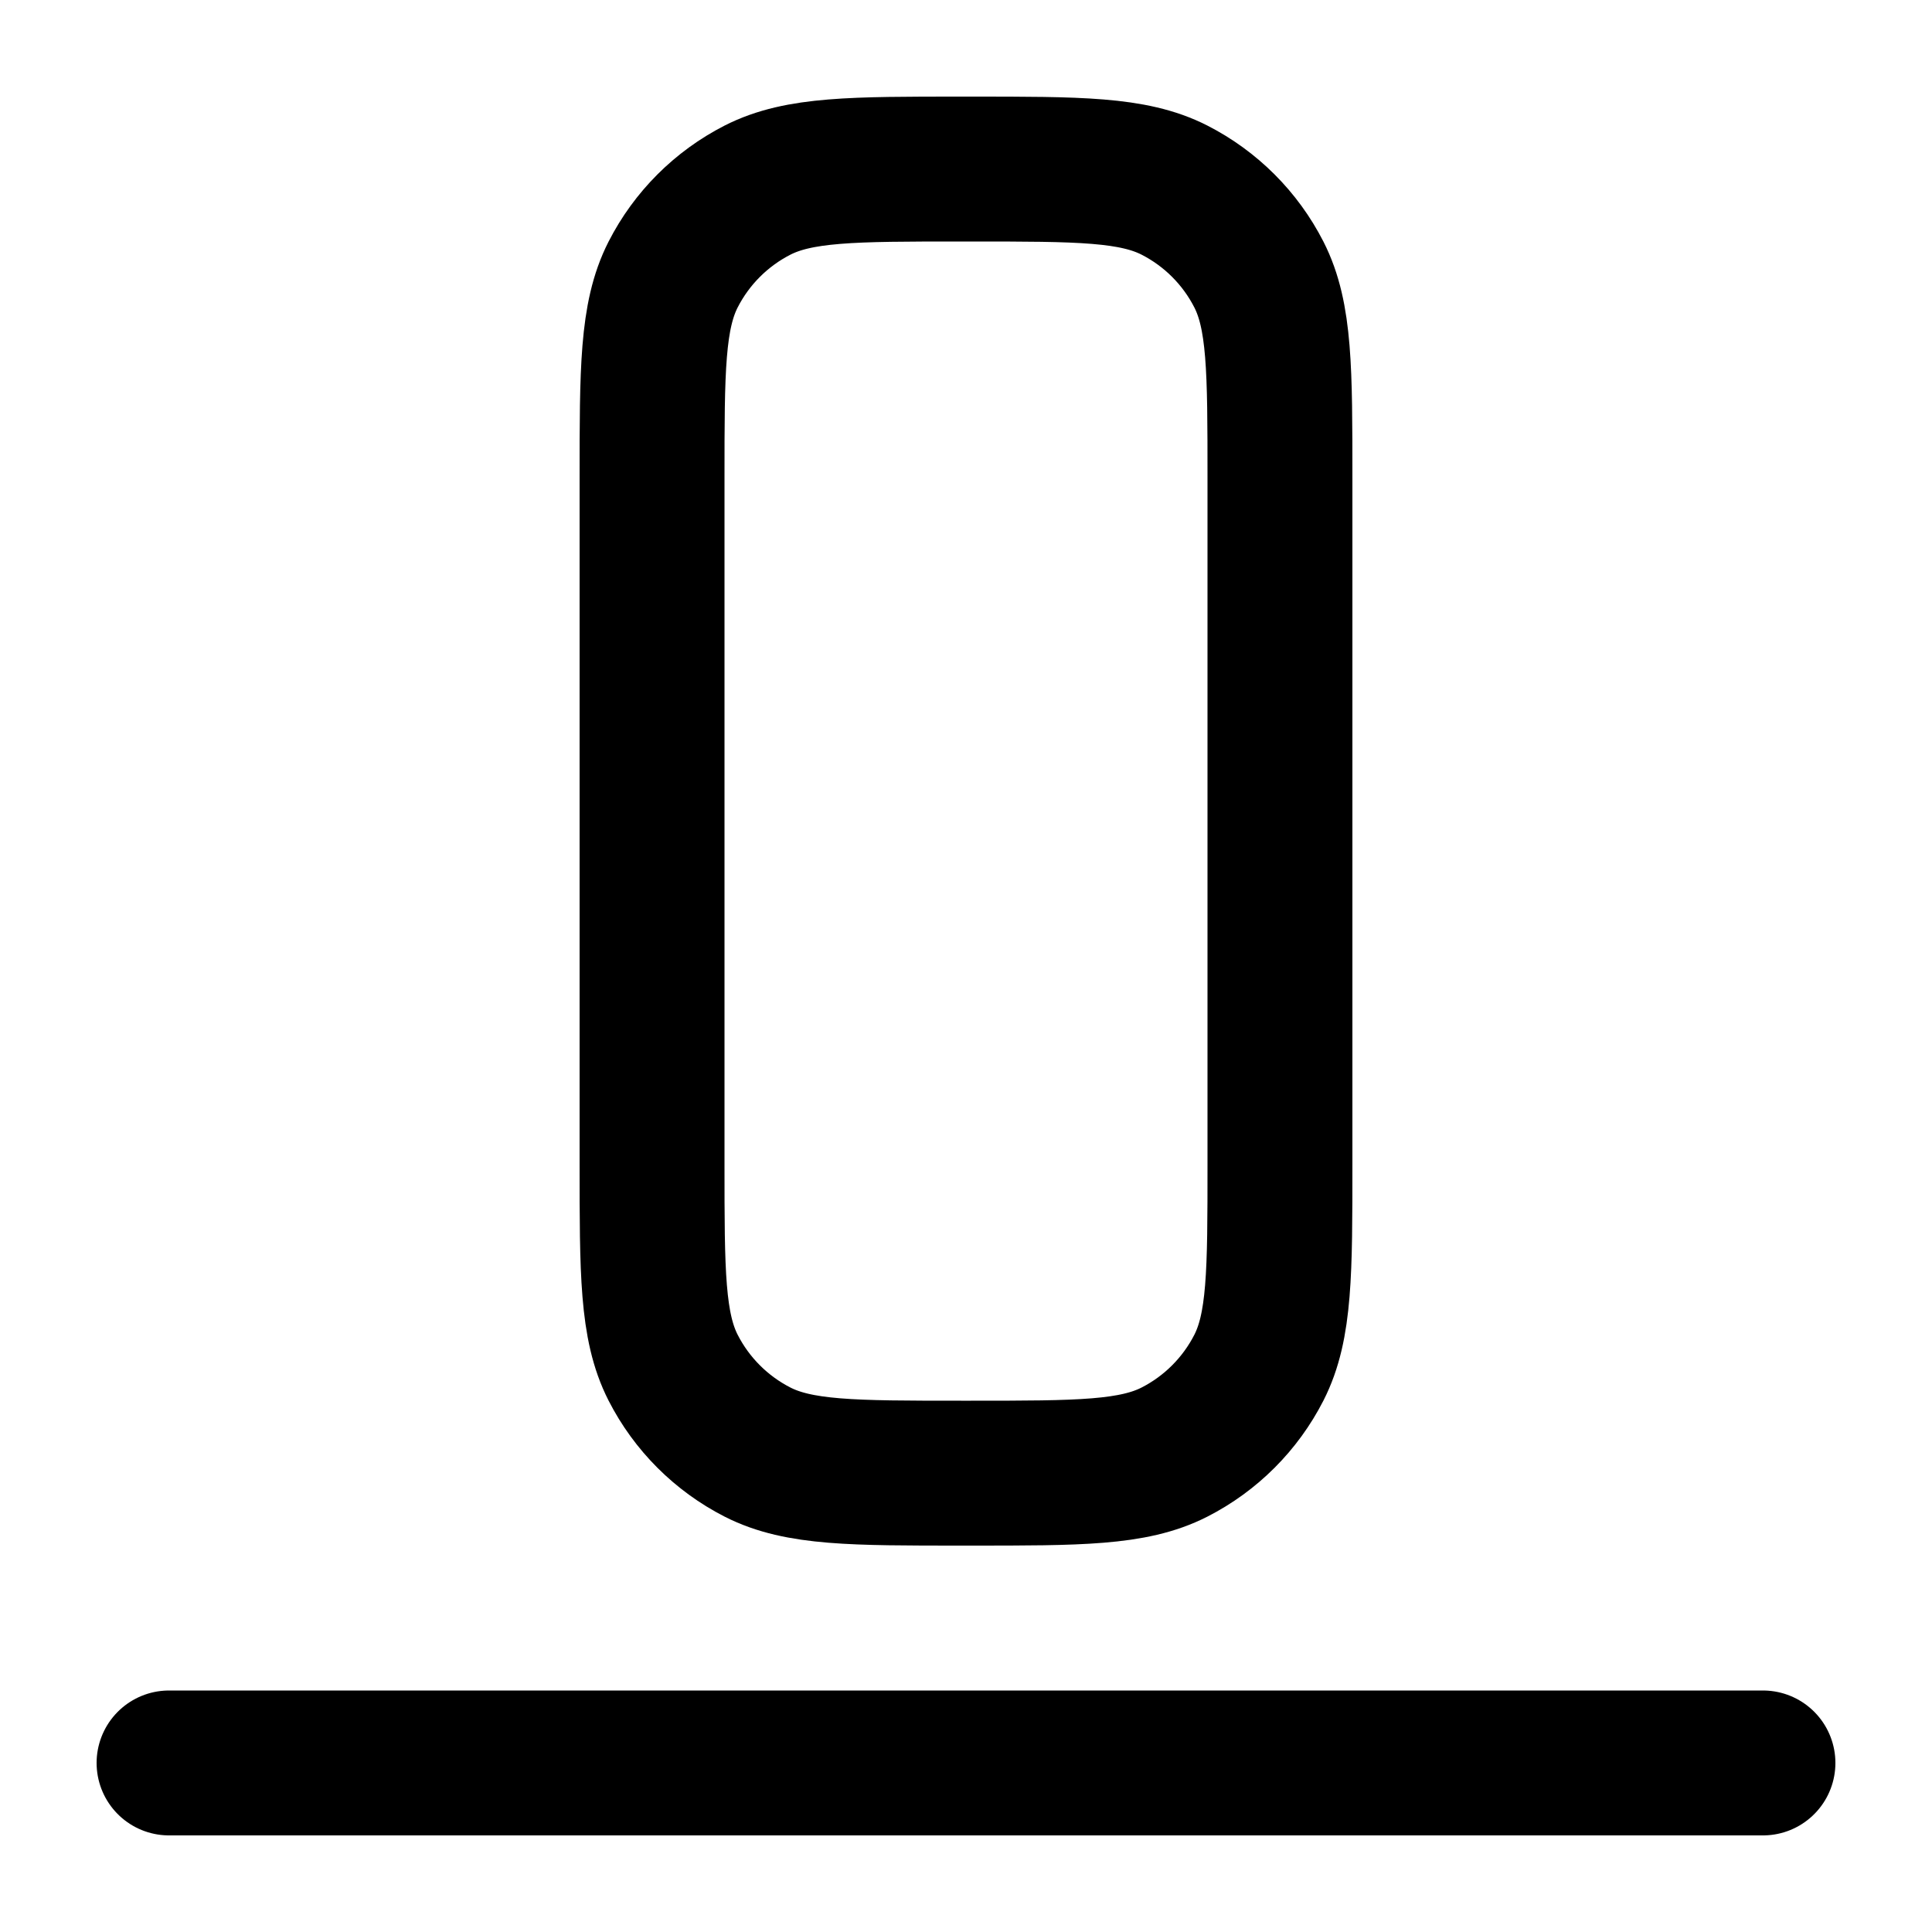 <svg width="20" height="20" viewBox="0 0 20 20" fill="none" xmlns="http://www.w3.org/2000/svg">
<path d="M18.25 18.25H1.75M9.95 15.25H10.05C11.17 15.25 11.73 15.25 12.158 15.032C12.534 14.84 12.84 14.534 13.032 14.158C13.25 13.73 13.25 13.17 13.25 12.05V4.95C13.25 3.83 13.25 3.27 13.032 2.842C12.84 2.466 12.534 2.16 12.158 1.968C11.73 1.75 11.17 1.75 10.05 1.75H9.95C8.83 1.75 8.27 1.75 7.842 1.968C7.466 2.16 7.16 2.466 6.968 2.842C6.75 3.27 6.75 3.83 6.75 4.95V12.05C6.75 13.17 6.75 13.73 6.968 14.158C7.16 14.534 7.466 14.84 7.842 15.032C8.27 15.25 8.83 15.25 9.95 15.25Z" stroke="black" stroke-width="1.5" stroke-linecap="round" stroke-linejoin="round"/>
</svg>
